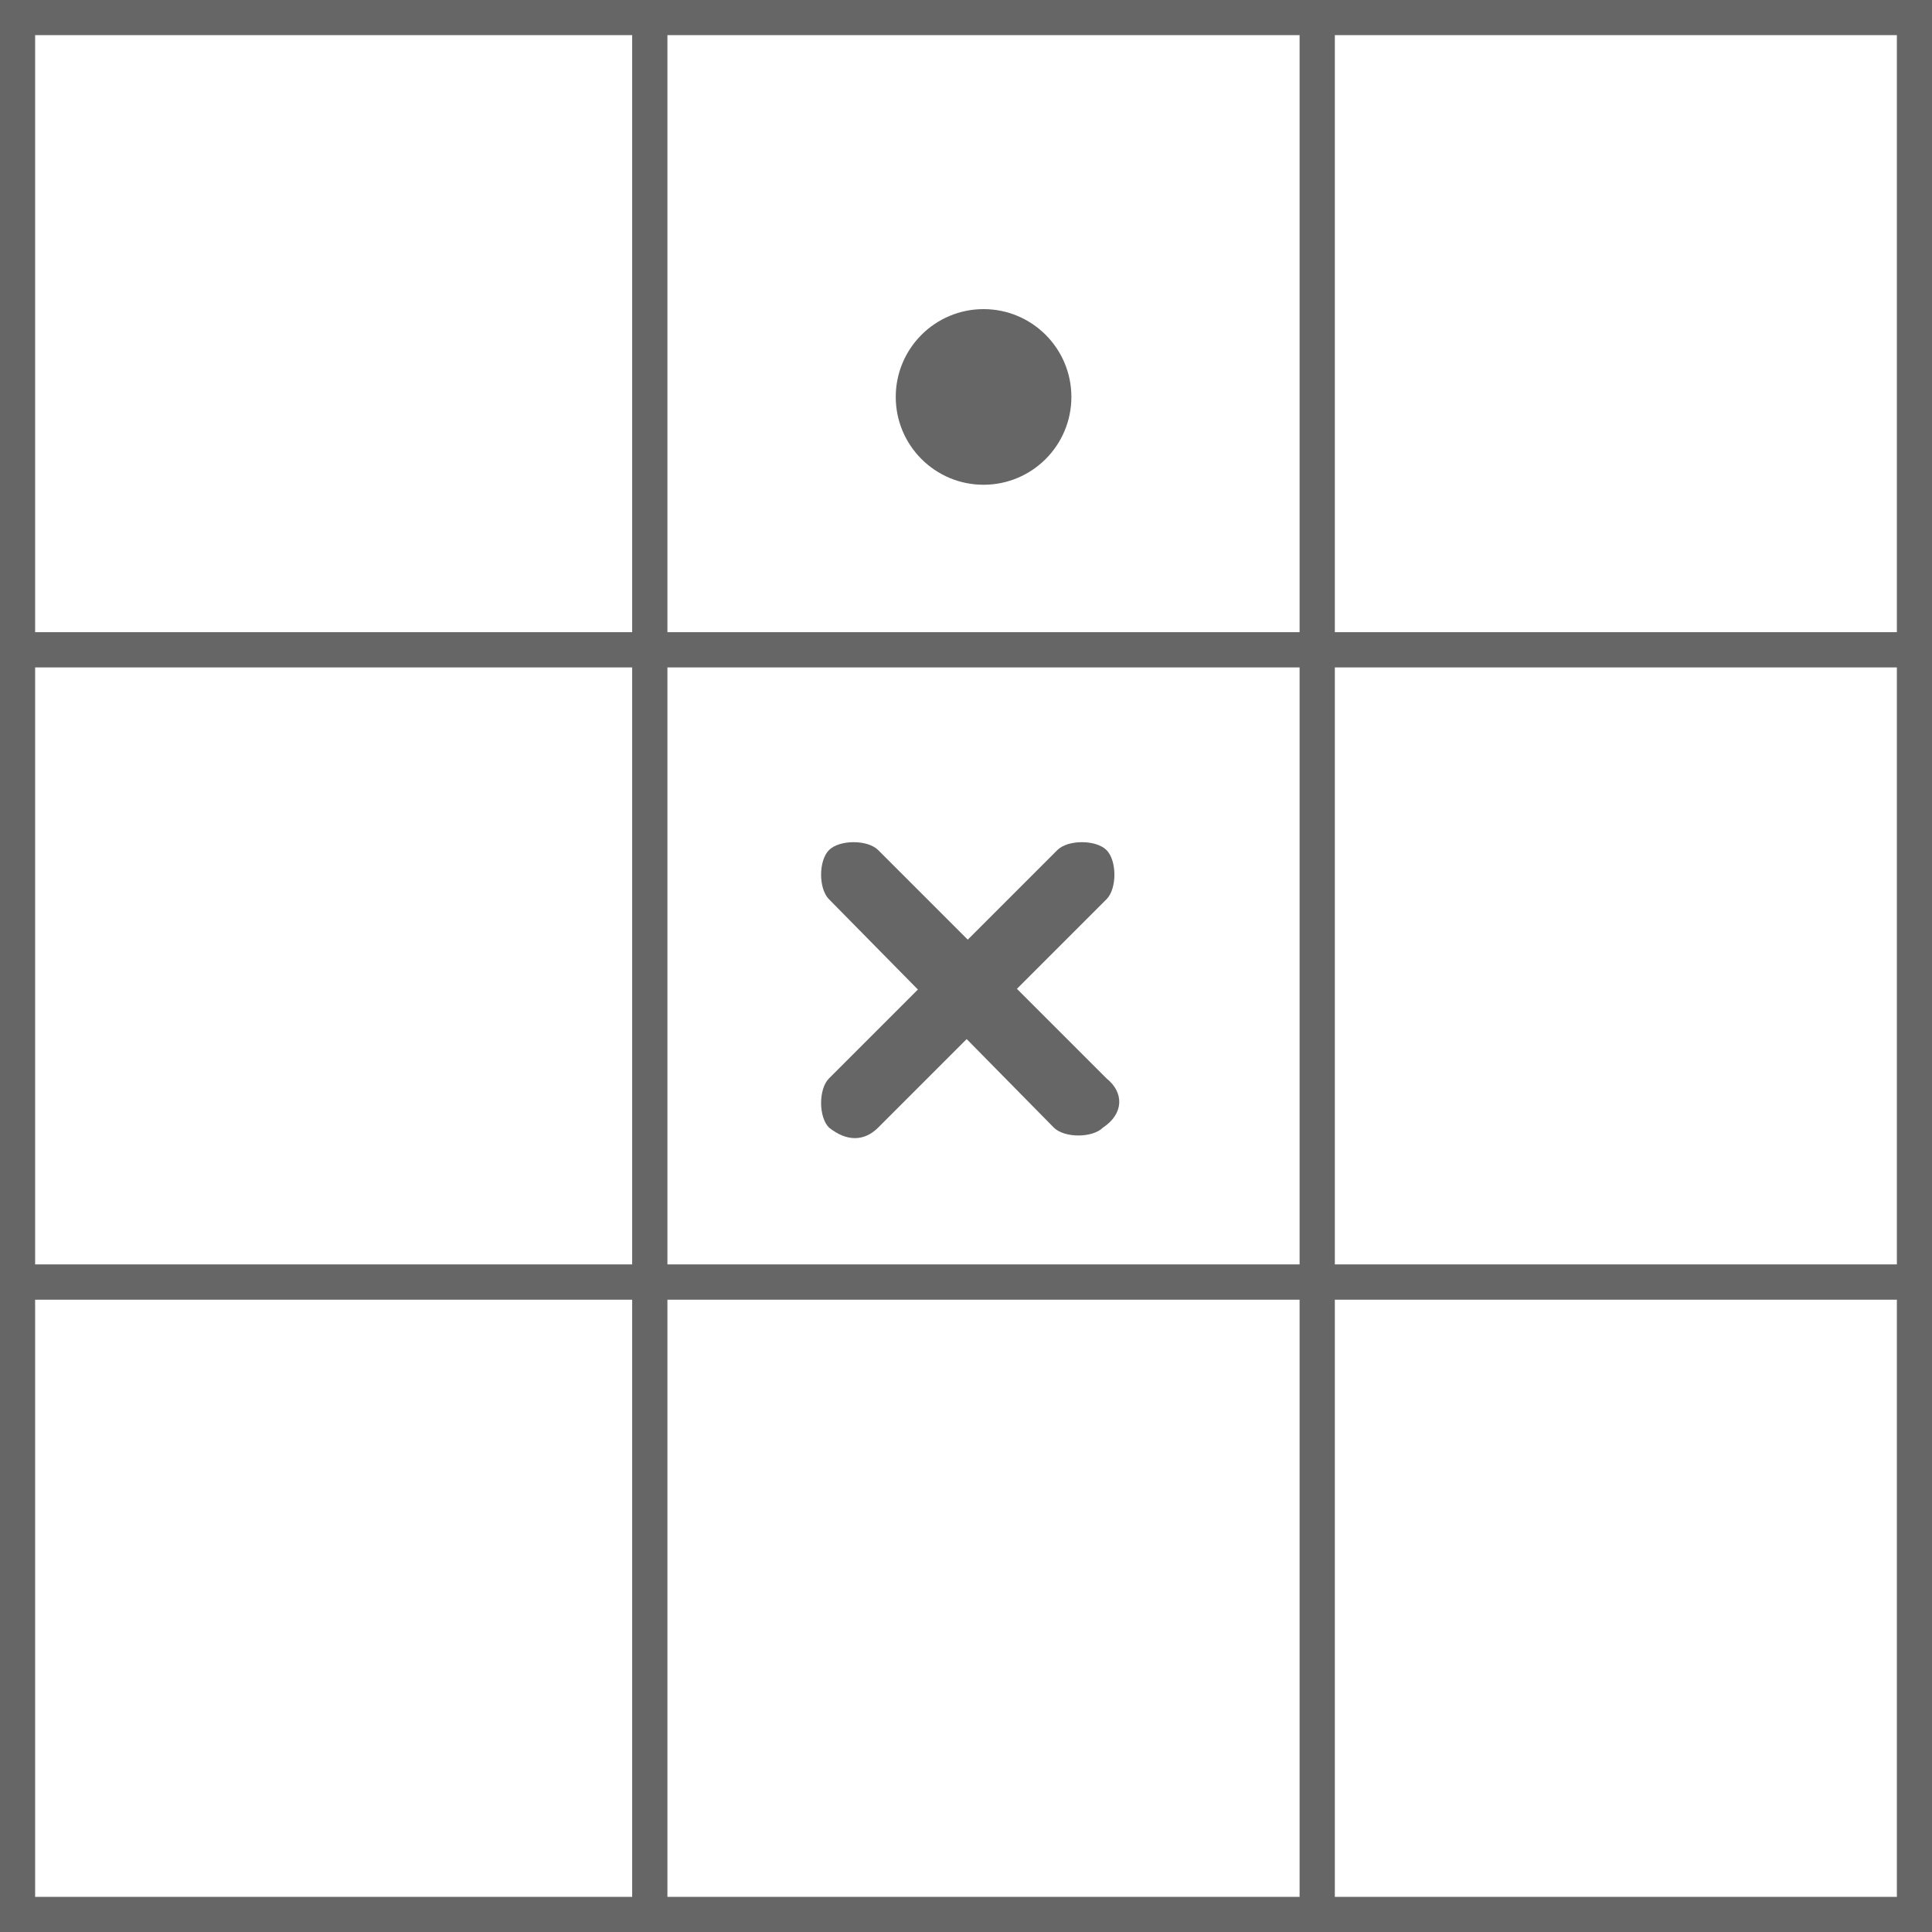 <?xml version="1.0" ?><!-- Generator: Adobe Illustrator 18.1.1, SVG Export Plug-In . SVG Version: 6.00 Build 0)  --><!DOCTYPE svg  PUBLIC '-//W3C//DTD SVG 1.1//EN'  'http://www.w3.org/Graphics/SVG/1.1/DTD/svg11.dtd'><svg enable-background="new 0 0 55 55" id="Layer_1" version="1.1" viewBox="0 0 55 55" x="0px" xml:space="preserve" xmlns="http://www.w3.org/2000/svg" xmlns:xlink="http://www.w3.org/1999/xlink" y="0px">
<rect x="0" y="0" width="55" height="55" fill="#333333" stroke="none"/>
<rect fill="#ffffff" height="18" stroke="#666666" stroke-miterlimit="10" width="18" x="0.5" y="0.5"/>
<rect fill="#ffffff" height="18" stroke="#666666" stroke-miterlimit="10" width="19" x="18.5" y="0.5"/>
<rect fill="#ffffff" height="18" stroke="#666666" stroke-miterlimit="10" width="17" x="37.5" y="0.5"/>
<rect fill="#ffffff" height="18" stroke="#666666" stroke-miterlimit="10" width="18" x="0.5" y="18.5"/>
<rect fill="#ffffff" height="18" stroke="#666666" stroke-miterlimit="10" width="19" x="18.5" y="18.5"/>
<rect fill="#ffffff" height="18" stroke="#666666" stroke-miterlimit="10" width="17" x="37.5" y="18.5"/>
<rect fill="#ffffff" height="18" stroke="#666666" stroke-miterlimit="10" width="18" x="0.5" y="36.5"/>
<rect fill="#ffffff" height="18" stroke="#666666" stroke-miterlimit="10" width="19" x="18.5" y="36.5"/>
<rect fill="#ffffff" height="18" stroke="#666666" stroke-miterlimit="10" width="17" x="37.5" y="36.5"/>
<path d="M31.4,32.1L31.4,32.1c-0.3,0.3-1.1,0.3-1.4,0l-6.4-6.5c-0.3-0.3-0.3-1.1,0-1.4l0,0c0.3-0.3,1.1-0.3,1.4,0  l6.5,6.5C32,31.1,32,31.7,31.4,32.1z" fill="#666666"/>
<path d="M23.6,32.1L23.6,32.1c-0.3-0.3-0.3-1.1,0-1.4l6.5-6.5c0.3-0.3,1.1-0.3,1.4,0l0,0c0.3,0.3,0.3,1.1,0,1.4  l-6.5,6.5C24.6,32.5,24.1,32.5,23.6,32.1z" fill="#666666"/>
<circle cx="28" cy="11.3" fill="#666666" r="2.5"/>
</svg>